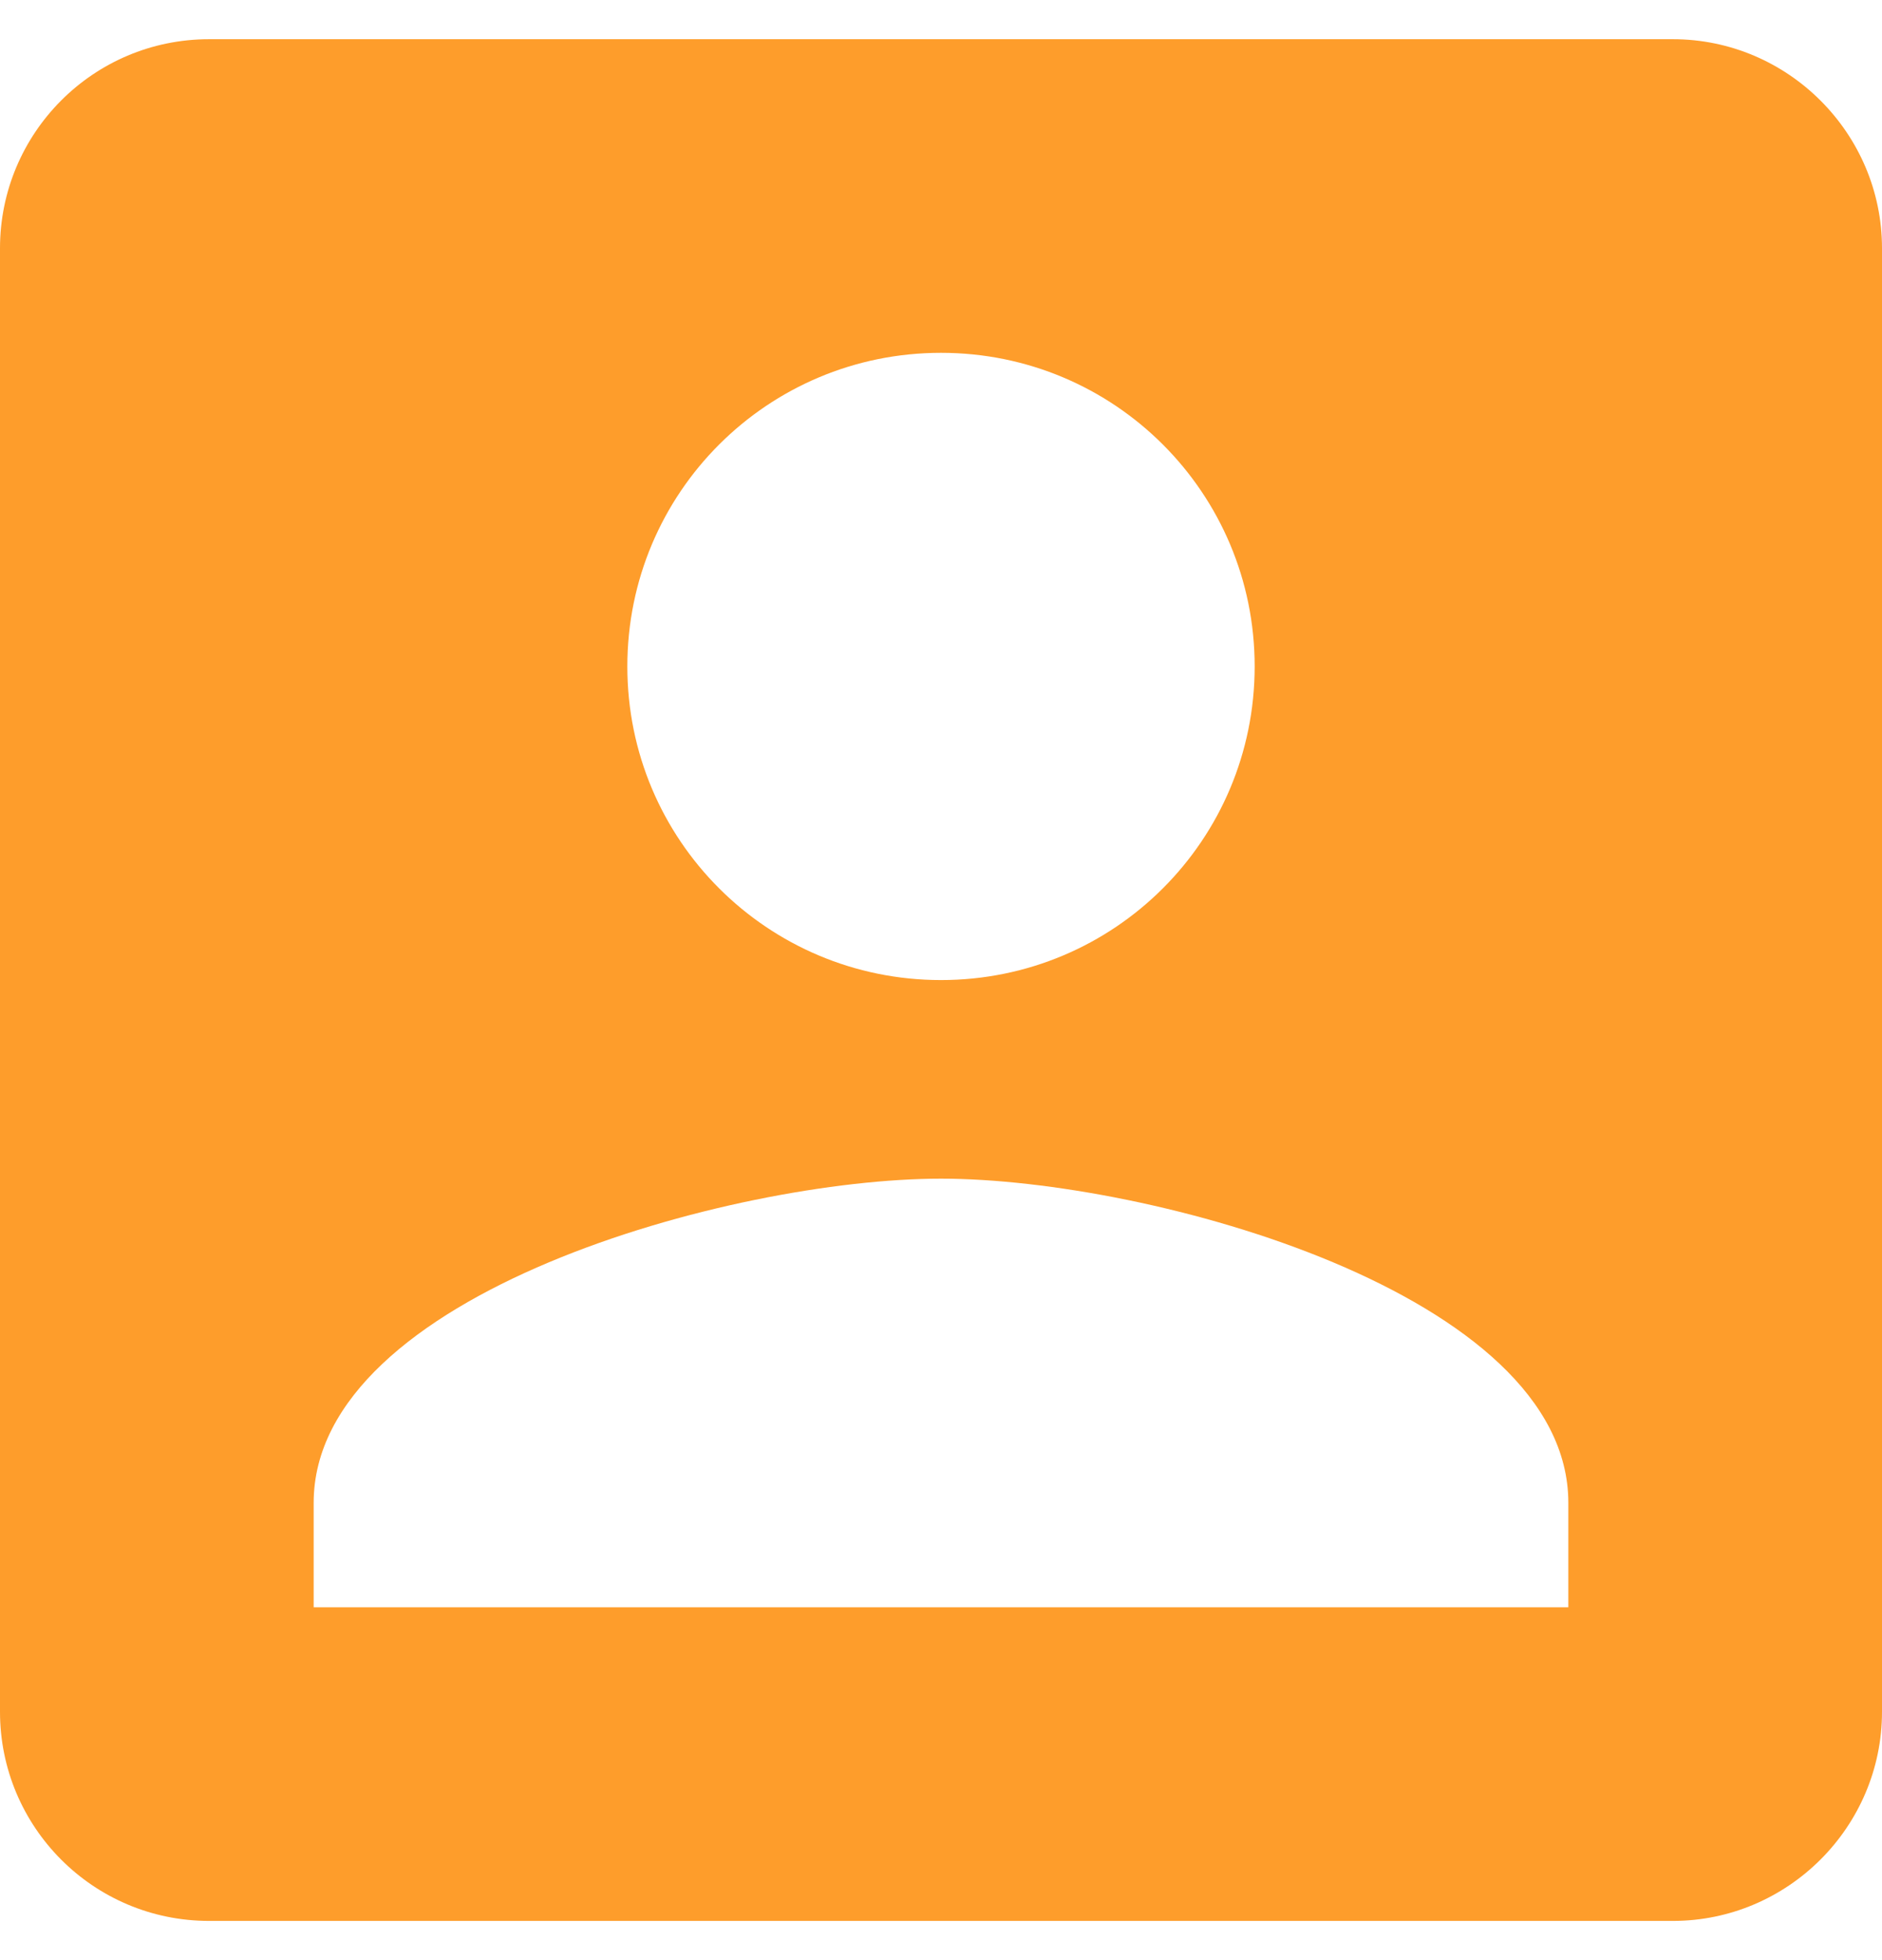 <svg width="24" height="25" viewBox="0 0 24 25" fill="none" xmlns="http://www.w3.org/2000/svg">
<path d="M0 3.167V21.833C0 23.3 1.187 24.5 2.667 24.5H21.333C22.8 24.5 24 23.3 24 21.833V3.167C24 1.7 22.8 0.5 21.333 0.5H2.667C1.187 0.5 0 1.7 0 3.167ZM16 8.5C16 10.713 14.213 12.5 12 12.5C9.787 12.5 8 10.713 8 8.5C8 6.287 9.787 4.5 12 4.5C14.213 4.5 16 6.287 16 8.5ZM4 19.167C4 16.5 9.333 15.033 12 15.033C14.667 15.033 20 16.5 20 19.167V20.5H4V19.167Z" fill="#FE9D2B"/>
</svg>
